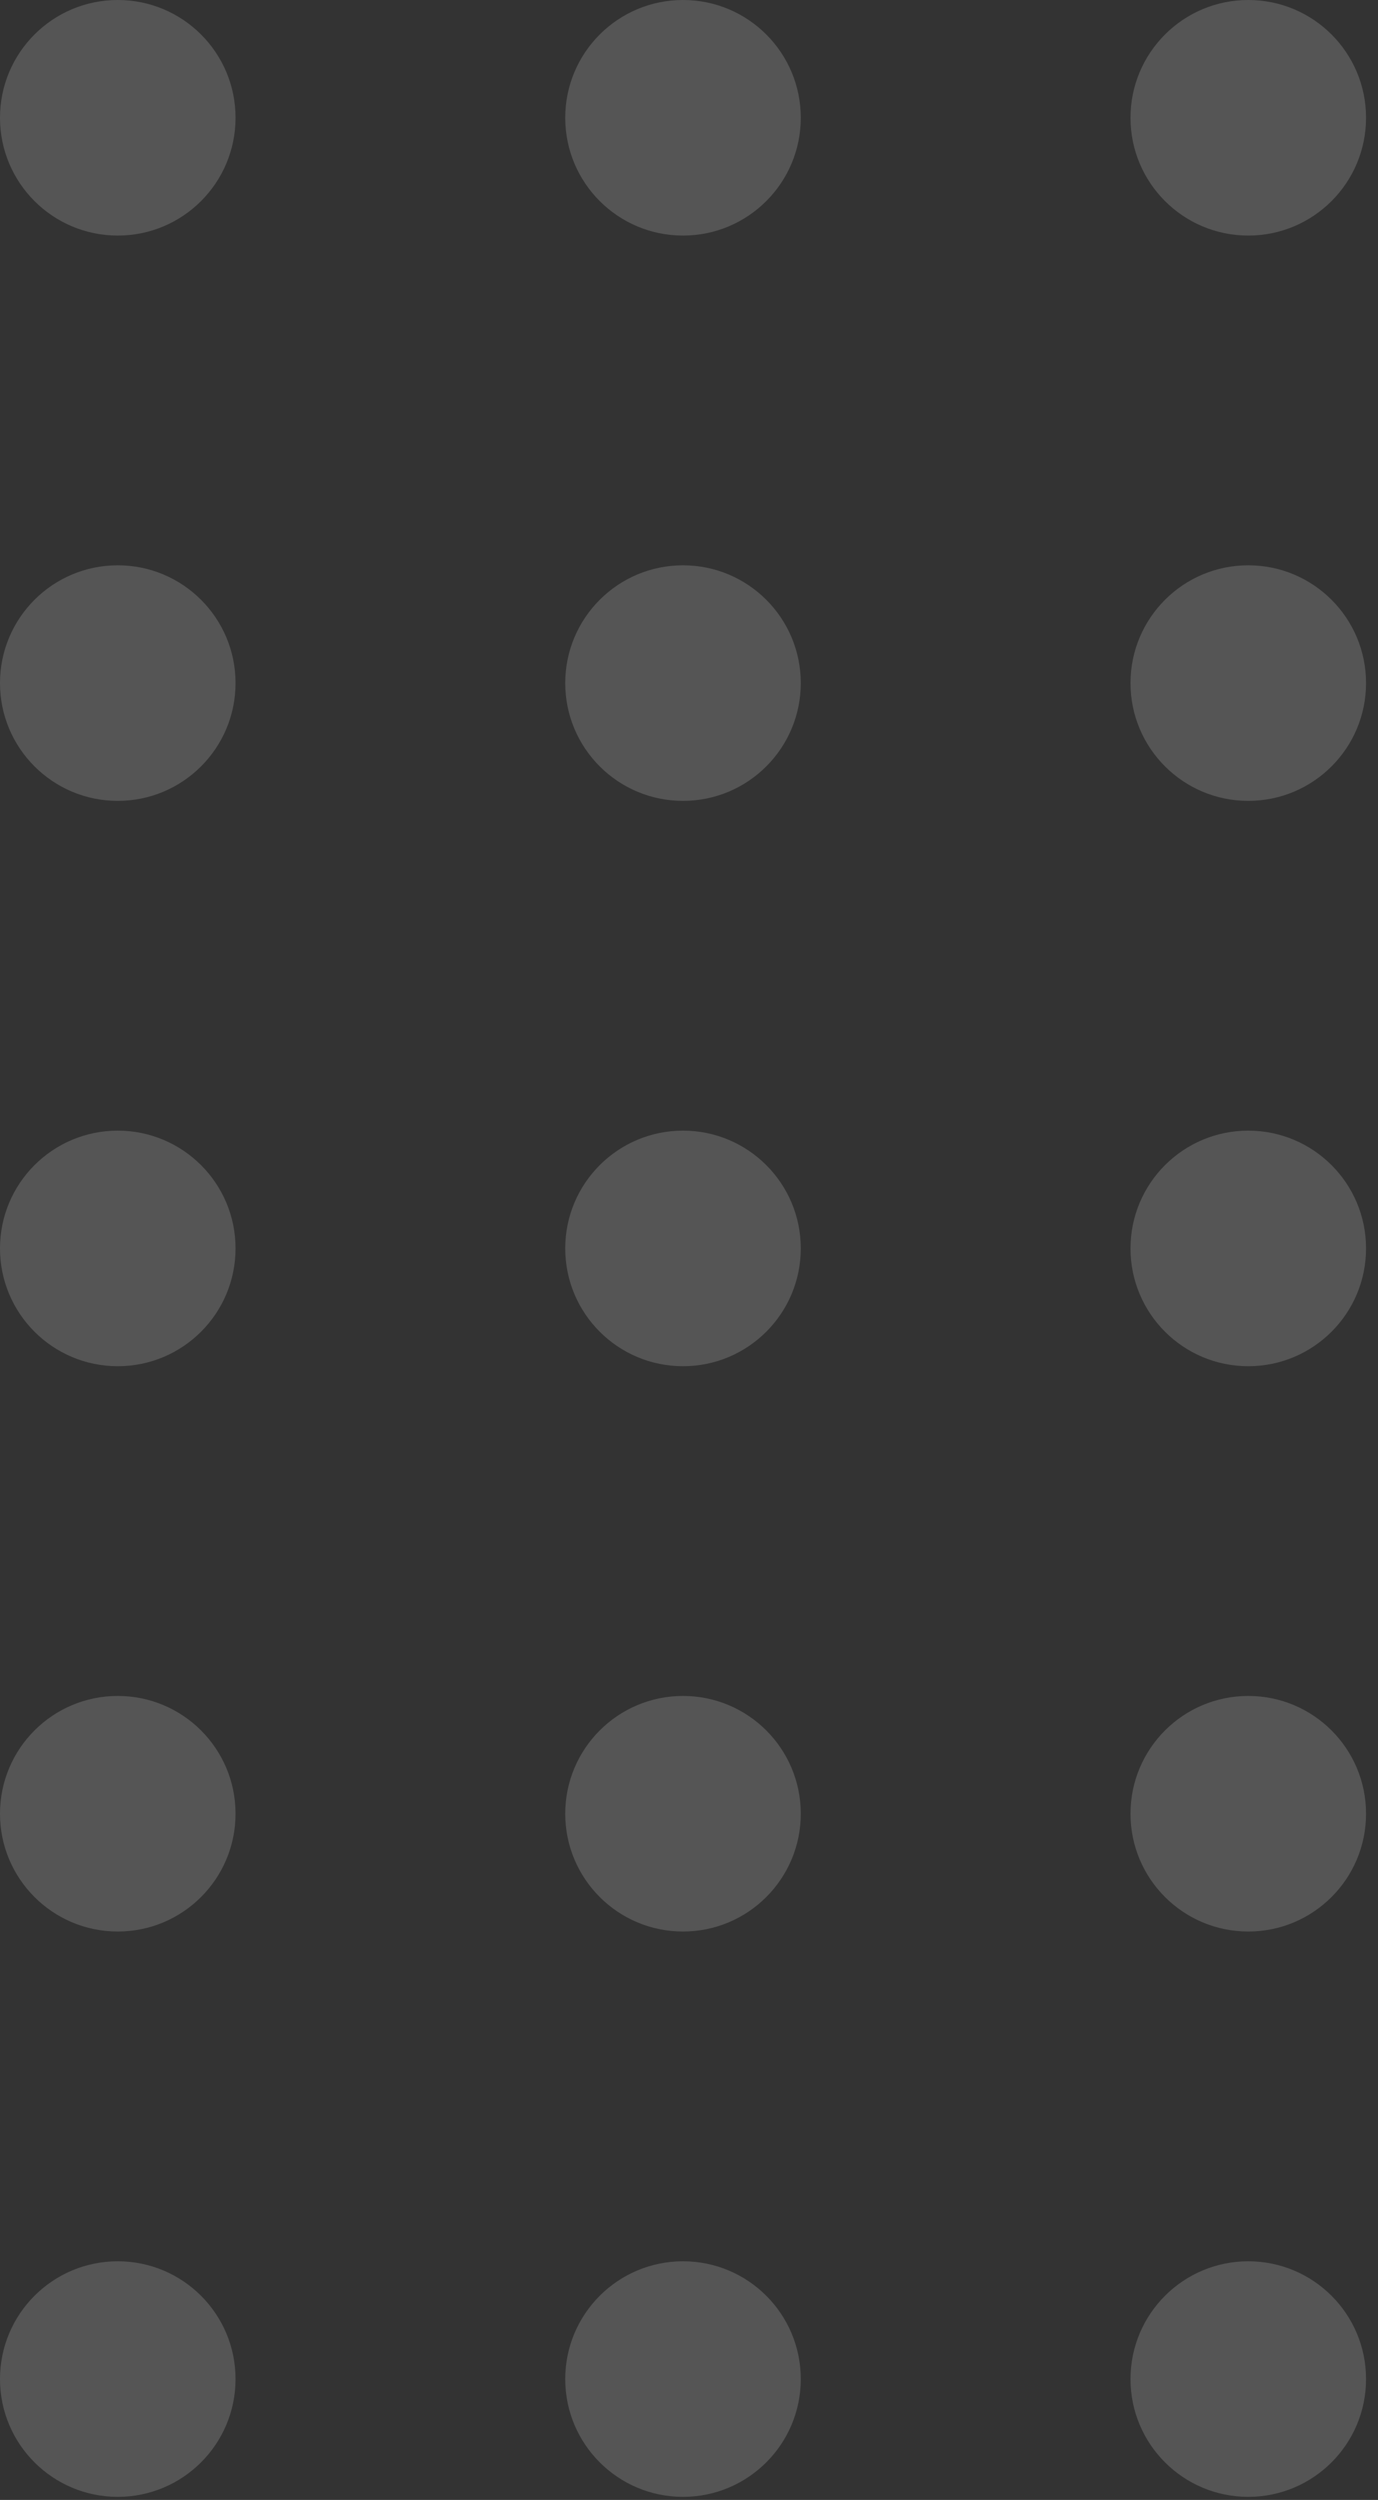 <svg width="43" height="78" viewBox="0 0 43 78" fill="none" xmlns="http://www.w3.org/2000/svg">
<rect x="0" y="0" width="43" height="78" fill="#333333" stroke="none"/>
<circle cx="38.952" cy="74.229" r="3.675" transform="rotate(180 38.952 74.229)" fill="white" fill-opacity="0.17"/>
<circle cx="21.313" cy="74.229" r="3.675" transform="rotate(180 21.313 74.229)" fill="white" fill-opacity="0.17"/>
<circle cx="3.675" cy="74.229" r="3.675" transform="rotate(180 3.675 74.229)" fill="white" fill-opacity="0.17"/>
<circle cx="38.952" cy="56.59" r="3.675" transform="rotate(180 38.952 56.59)" fill="white" fill-opacity="0.17"/>
<circle cx="21.313" cy="56.59" r="3.675" transform="rotate(180 21.313 56.59)" fill="white" fill-opacity="0.17"/>
<circle cx="3.675" cy="56.59" r="3.675" transform="rotate(180 3.675 56.59)" fill="white" fill-opacity="0.17"/>
<circle cx="38.952" cy="38.952" r="3.675" transform="rotate(180 38.952 38.952)" fill="white" fill-opacity="0.17"/>
<circle cx="21.313" cy="38.952" r="3.675" transform="rotate(180 21.313 38.952)" fill="white" fill-opacity="0.17"/>
<circle cx="3.675" cy="38.952" r="3.675" transform="rotate(180 3.675 38.952)" fill="white" fill-opacity="0.17"/>
<circle cx="38.952" cy="21.313" r="3.675" transform="rotate(180 38.952 21.313)" fill="white" fill-opacity="0.17"/>
<circle cx="21.313" cy="21.313" r="3.675" transform="rotate(180 21.313 21.313)" fill="white" fill-opacity="0.17"/>
<circle cx="3.675" cy="21.313" r="3.675" transform="rotate(180 3.675 21.313)" fill="white" fill-opacity="0.17"/>
<circle cx="38.952" cy="3.675" r="3.675" transform="rotate(180 38.952 3.675)" fill="white" fill-opacity="0.17"/>
<circle cx="21.313" cy="3.675" r="3.675" transform="rotate(180 21.313 3.675)" fill="white" fill-opacity="0.17"/>
<circle cx="3.675" cy="3.675" r="3.675" transform="rotate(180 3.675 3.675)" fill="white" fill-opacity="0.17"/>
</svg>
